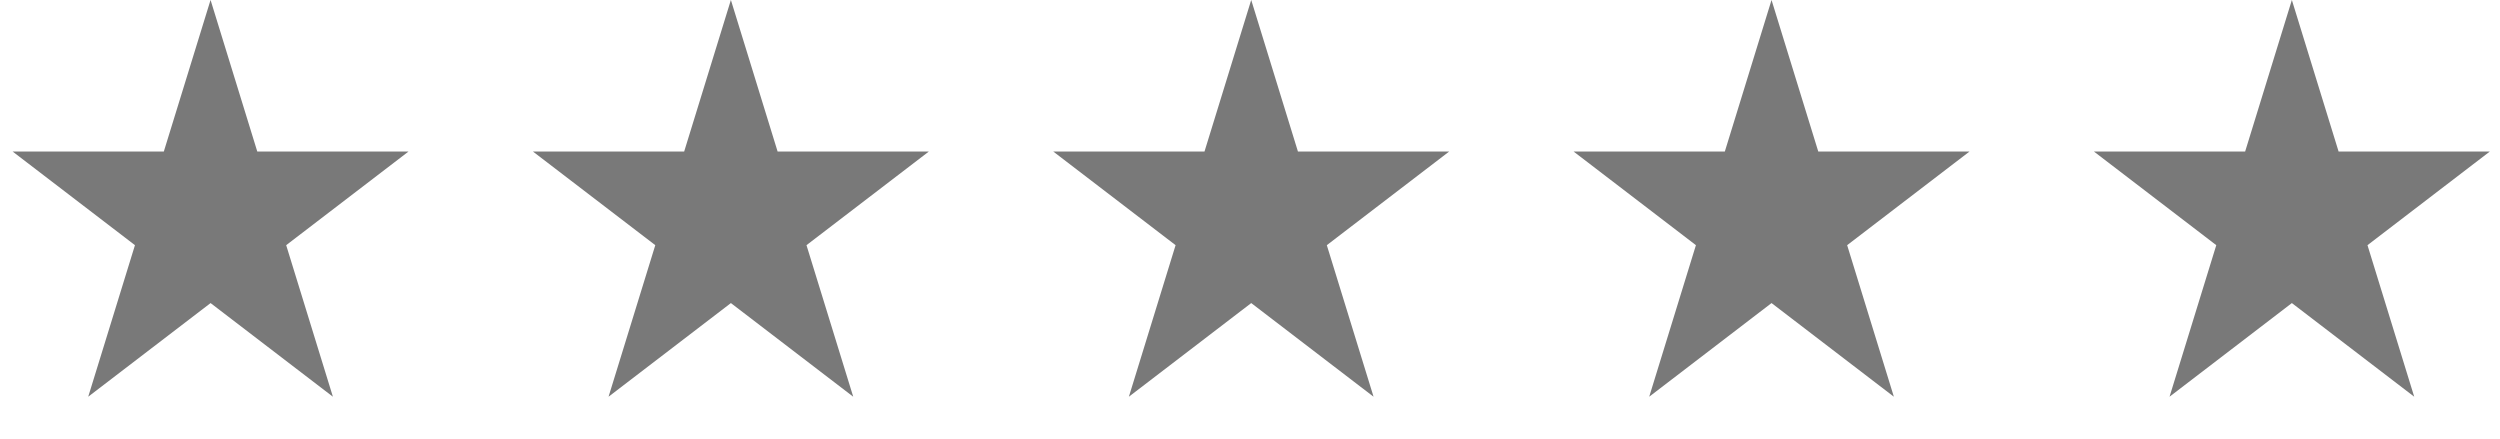 <svg width="114" height="20" fill="none" xmlns="http://www.w3.org/2000/svg"><path d="M9.602 0l2.13 6.91h6.896l-5.578 4.27 2.13 6.91-5.578-4.27-5.579 4.27 2.131-6.91L.576 6.91H7.47L9.601 0zm23.727 0l2.13 6.91h6.896l-5.579 4.27 2.131 6.91-5.578-4.27-5.579 4.27 2.131-6.91-5.579-4.27h6.896L33.328 0zm23.727 0l2.13 6.91h6.896l-5.579 4.27 2.131 6.91-5.578-4.27-5.579 4.27 2.13-6.91-5.578-4.27h6.896L57.055 0zm23.726 0l2.131 6.91h6.896l-5.579 4.27 2.13 6.91-5.578-4.27-5.578 4.27 2.13-6.91-5.578-4.27h6.896L80.782 0zm23.727 0l2.131 6.91h6.895l-5.578 4.27 2.131 6.91-5.579-4.27-5.578 4.27 2.131-6.91-5.579-4.27h6.895L104.509 0z" fill="#797979"/></svg>